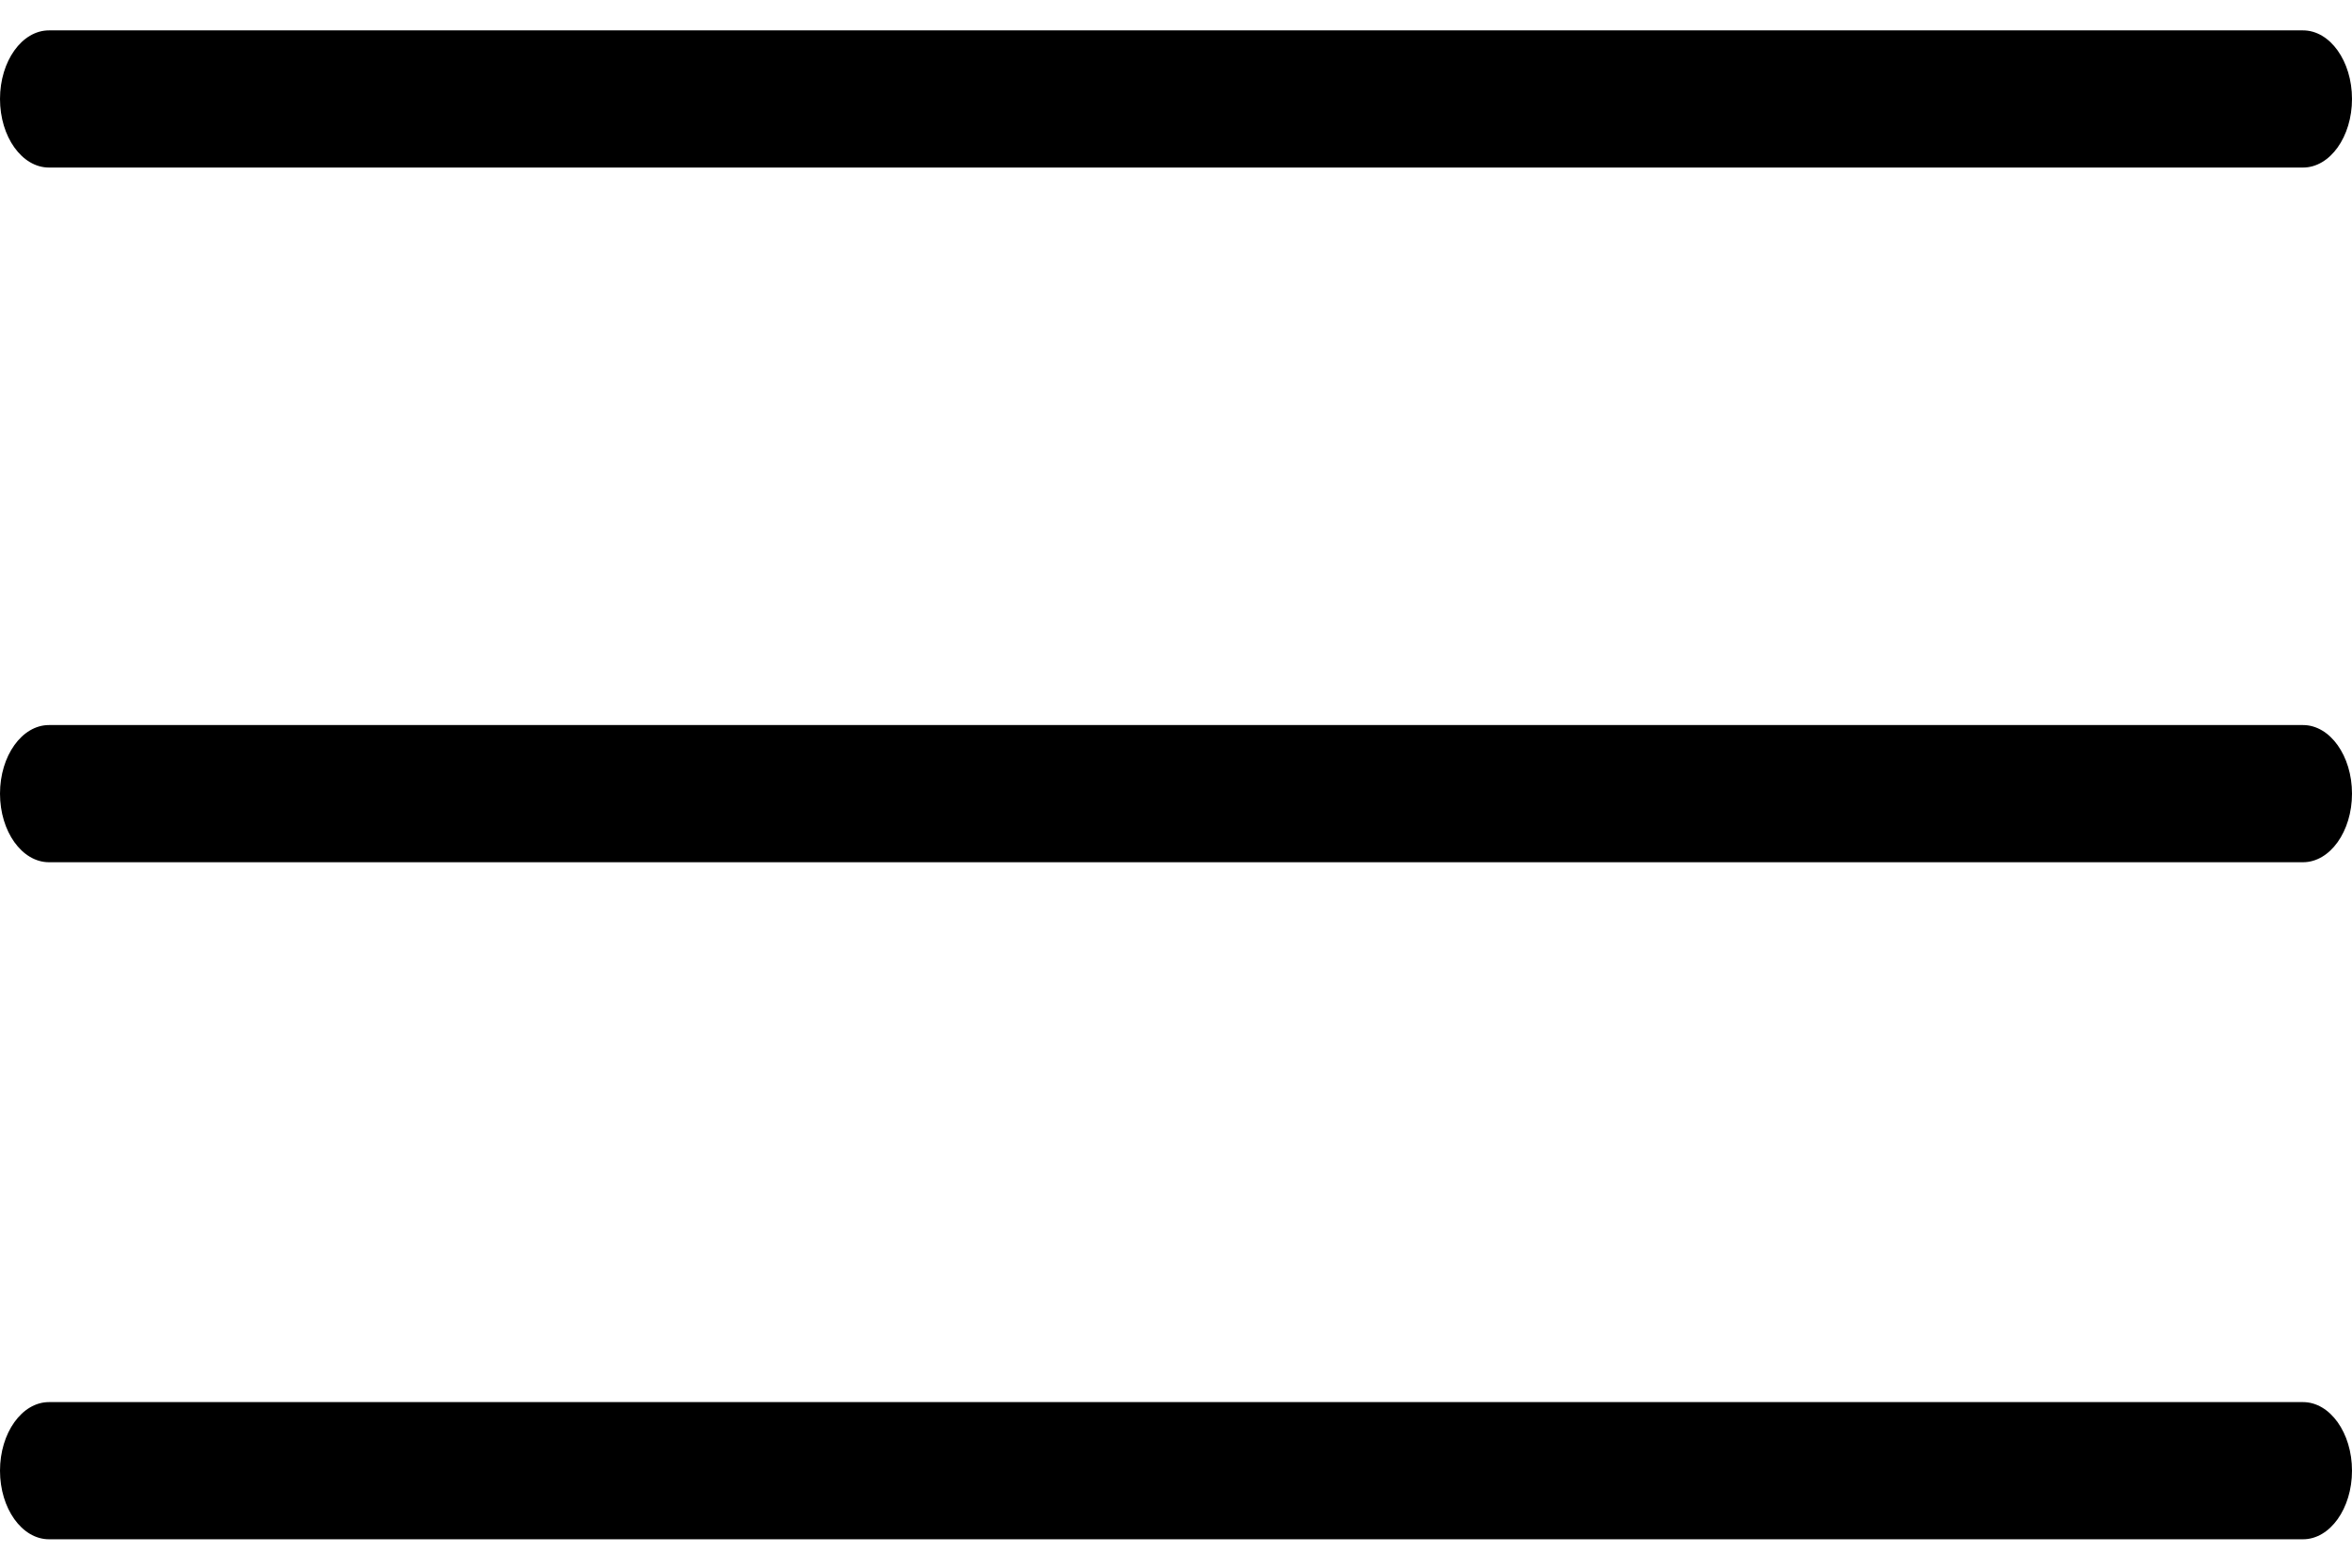 <?xml version="1.0" encoding="UTF-8" standalone="no"?>
<svg width="12px" height="8px" viewBox="0 0 12 8" version="1.1" xmlns="http://www.w3.org/2000/svg" xmlns:xlink="http://www.w3.org/1999/xlink">
    <!-- Generator: Sketch 3.8.3 (29802) - http://www.bohemiancoding.com/sketch -->
    <title>hamburger-menu</title>
    <desc>Created with Sketch.</desc>
    <defs></defs>
    <g id="Page-1" stroke="none" stroke-width="1" fill="none" fill-rule="evenodd">
        <g id="hamburger-menu" fill="#000000">
            <g id="Page-1">
                <g id="hamburger-menu">
                    <g id="Group">
                        <path d="M11.75,0.855 L0.25,0.855 C0.112,0.855 0,0.698 0,0.505 C0,0.312 0.112,0.155 0.25,0.155 L11.75,0.155 C11.888,0.155 12,0.312 12,0.505 C12,0.698 11.888,0.855 11.75,0.855 Z M12,4.05 C12,4.243 11.888,4.4 11.75,4.4 L0.25,4.4 C0.112,4.4 0,4.243 0,4.05 C0,3.857 0.112,3.7 0.25,3.7 L11.75,3.7 C11.888,3.7 12,3.857 12,4.05 Z M11.75,7.855 L0.25,7.855 C0.112,7.855 0,7.698 0,7.505 C0,7.312 0.112,7.155 0.25,7.155 L11.75,7.155 C11.888,7.155 12,7.312 12,7.505 C12,7.698 11.888,7.855 11.75,7.855 Z" id="Combined-Shape"></path>
                    </g>
                </g>
            </g>
        </g>
    </g>
</svg>